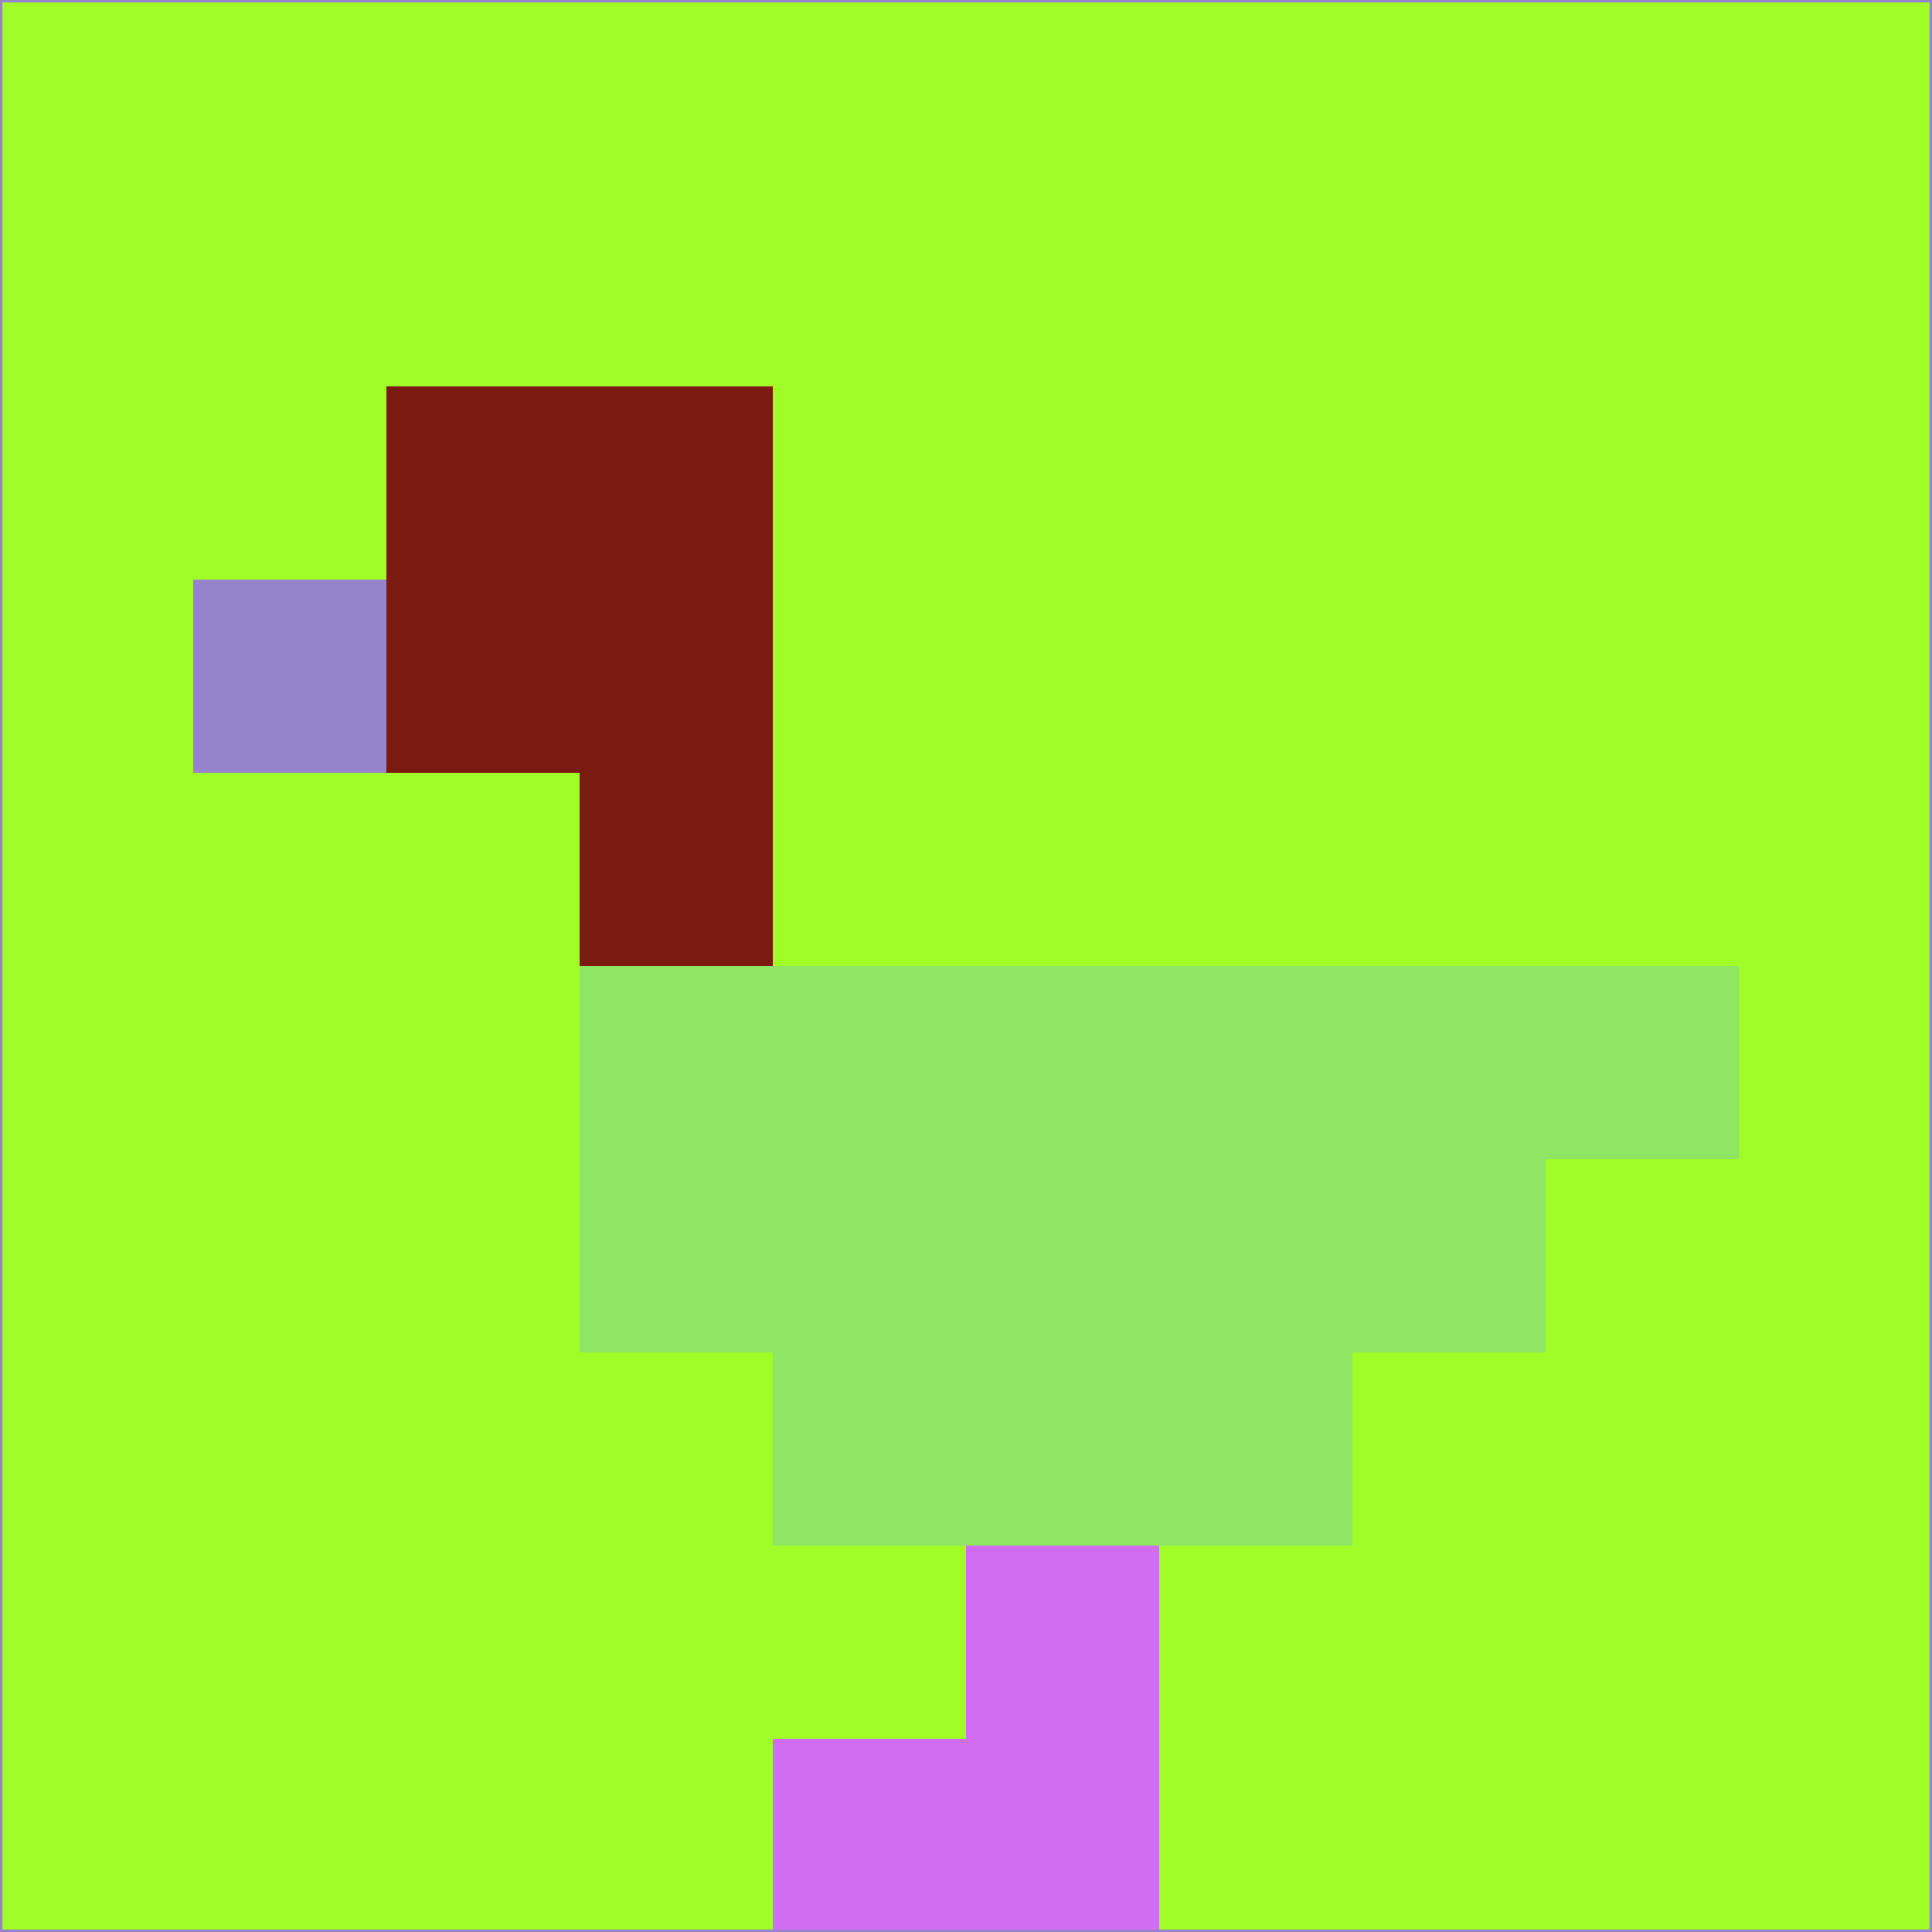 <svg xmlns="http://www.w3.org/2000/svg" version="1.1" width="785" height="785">
  <title>'goose-pfp-694263' by Dmitri Cherniak (Cyberpunk Edition)</title>
  <desc>
    seed=26425
    backgroundColor=#a0fd28
    padding=20
    innerPadding=0
    timeout=500
    dimension=1
    border=false
    Save=function(){return n.handleSave()}
    frame=12

    Rendered at 2024-09-15T22:37:00.970Z
    Generated in 1ms
    Modified for Cyberpunk theme with new color scheme
  </desc>
  <defs/>
  <rect width="100%" height="100%" fill="#a0fd28"/>
  <g>
    <g id="0-0">
      <rect x="0" y="0" height="785" width="785" fill="#a0fd28"/>
      <g>
        <!-- Neon blue -->
        <rect id="0-0-2-2-2-2" x="157" y="157" width="157" height="157" fill="#7b1a11"/>
        <rect id="0-0-3-2-1-4" x="235.5" y="157" width="78.5" height="314" fill="#7b1a11"/>
        <!-- Electric purple -->
        <rect id="0-0-4-5-5-1" x="314" y="392.5" width="392.5" height="78.5" fill="#8ee664"/>
        <rect id="0-0-3-5-5-2" x="235.5" y="392.5" width="392.5" height="157" fill="#8ee664"/>
        <rect id="0-0-4-5-3-3" x="314" y="392.5" width="235.5" height="235.5" fill="#8ee664"/>
        <!-- Neon pink -->
        <rect id="0-0-1-3-1-1" x="78.5" y="235.5" width="78.5" height="78.5" fill="#9683cc"/>
        <!-- Cyber yellow -->
        <rect id="0-0-5-8-1-2" x="392.5" y="628" width="78.5" height="157" fill="#d16df0"/>
        <rect id="0-0-4-9-2-1" x="314" y="706.5" width="157" height="78.5" fill="#d16df0"/>
      </g>
      <rect x="0" y="0" stroke="#9683cc" stroke-width="2" height="785" width="785" fill="none"/>
    </g>
  </g>
  <script xmlns=""/>
</svg>